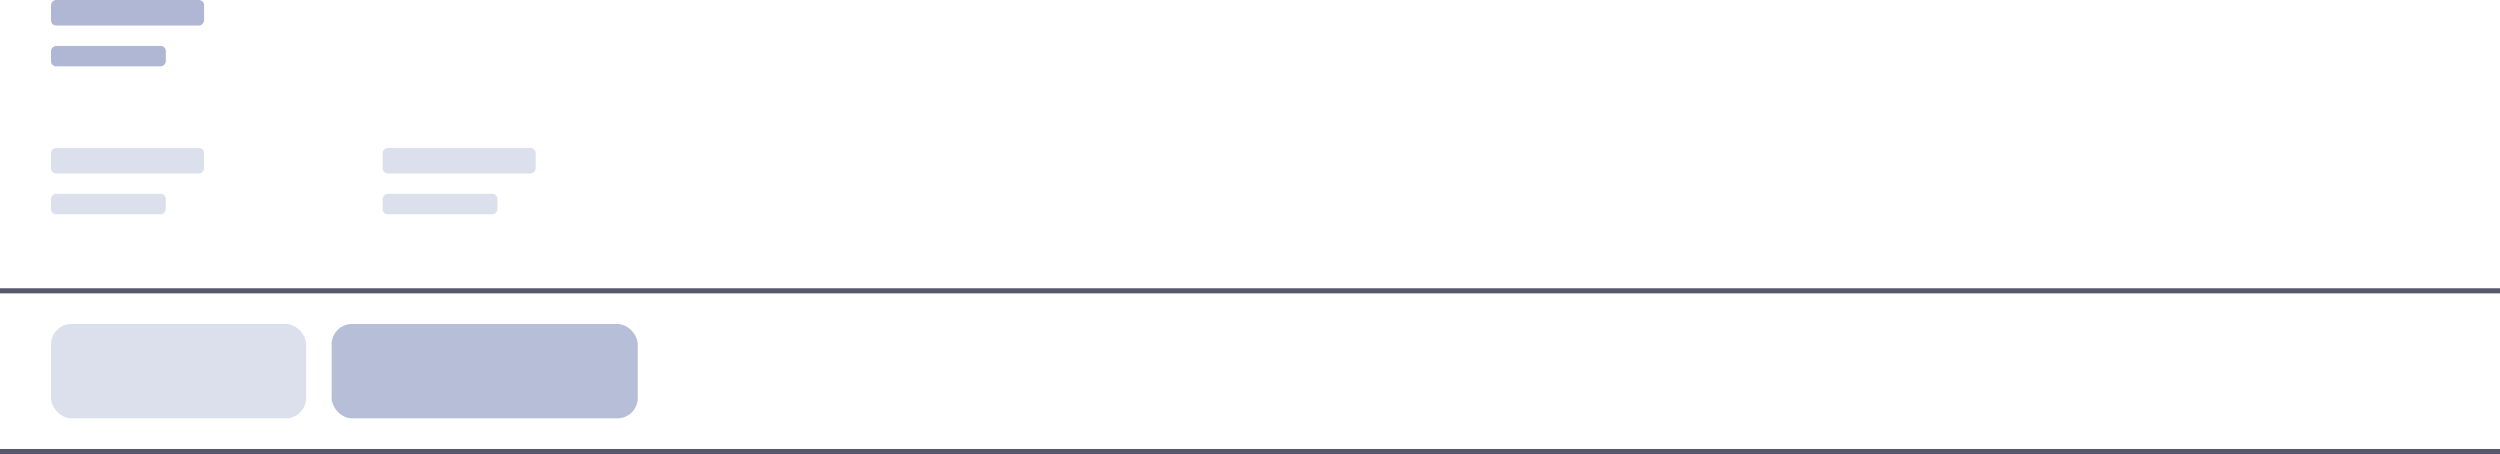 <?xml version="1.0" encoding="UTF-8"?>
<svg width="980px" height="178px" viewBox="0 0 980 178" version="1.1" xmlns="http://www.w3.org/2000/svg" xmlns:xlink="http://www.w3.org/1999/xlink">
    <!-- Generator: Sketch 61 (89581) - https://sketch.com -->
    <title>balance-header-loading</title>
    <desc>Created with Sketch.</desc>
    <g id="Page-1" stroke="none" stroke-width="1" fill="none" fill-rule="evenodd">
        <g id="balance-header-loading" fill-rule="nonzero">
            <rect id="Rectangle" fill="#7A88B8" opacity="0.6" transform="translate(50, 5) scale(-1, 1) rotate(-180) translate(-50, -5) " x="20" y="0" width="60" height="10" rx="2"></rect>
            <rect id="Rectangle-Copy-2" fill="#7A88B8" opacity="0.6" transform="translate(42.5, 22) scale(-1, 1) rotate(-180) translate(-42.5, -22) " x="20" y="18" width="45" height="8" rx="2"></rect>
            <rect id="Rectangle" fill="#7A88B8" opacity="0.26" transform="translate(50, 63) scale(-1, 1) rotate(-180) translate(-50, -63) " x="20" y="58" width="60" height="10" rx="2"></rect>
            <rect id="Rectangle-Copy" fill="#7A88B8" opacity="0.26" transform="translate(42.5, 80) scale(-1, 1) rotate(-180) translate(-42.5, -80) " x="20" y="76" width="45" height="8" rx="2"></rect>
            <rect id="Rectangle" fill="#7A88B8" opacity="0.26" transform="translate(180, 63) scale(-1, 1) rotate(-180) translate(-180, -63) " x="150" y="58" width="60" height="10" rx="2"></rect>
            <rect id="Rectangle-Copy-3" fill="#7A88B8" opacity="0.26" transform="translate(172.5, 80) scale(-1, 1) rotate(-180) translate(-172.5, -80) " x="150" y="76" width="45" height="8" rx="2"></rect>
            <rect id="Rectangle" fill="#1E223C" opacity="0.75" x="0" y="113" width="980" height="2"></rect>
            <rect id="Rectangle" fill="#1E223C" opacity="0.75" x="0" y="176" width="980" height="2"></rect>
            <rect id="Rectangle" fill="#7A88B8" opacity="0.26" x="20" y="127" width="100" height="37" rx="8"></rect>
            <rect id="Rectangle" fill="#7A88B8" opacity="0.55" x="130" y="127" width="120" height="37" rx="8"></rect>
        </g>
    </g>
</svg>